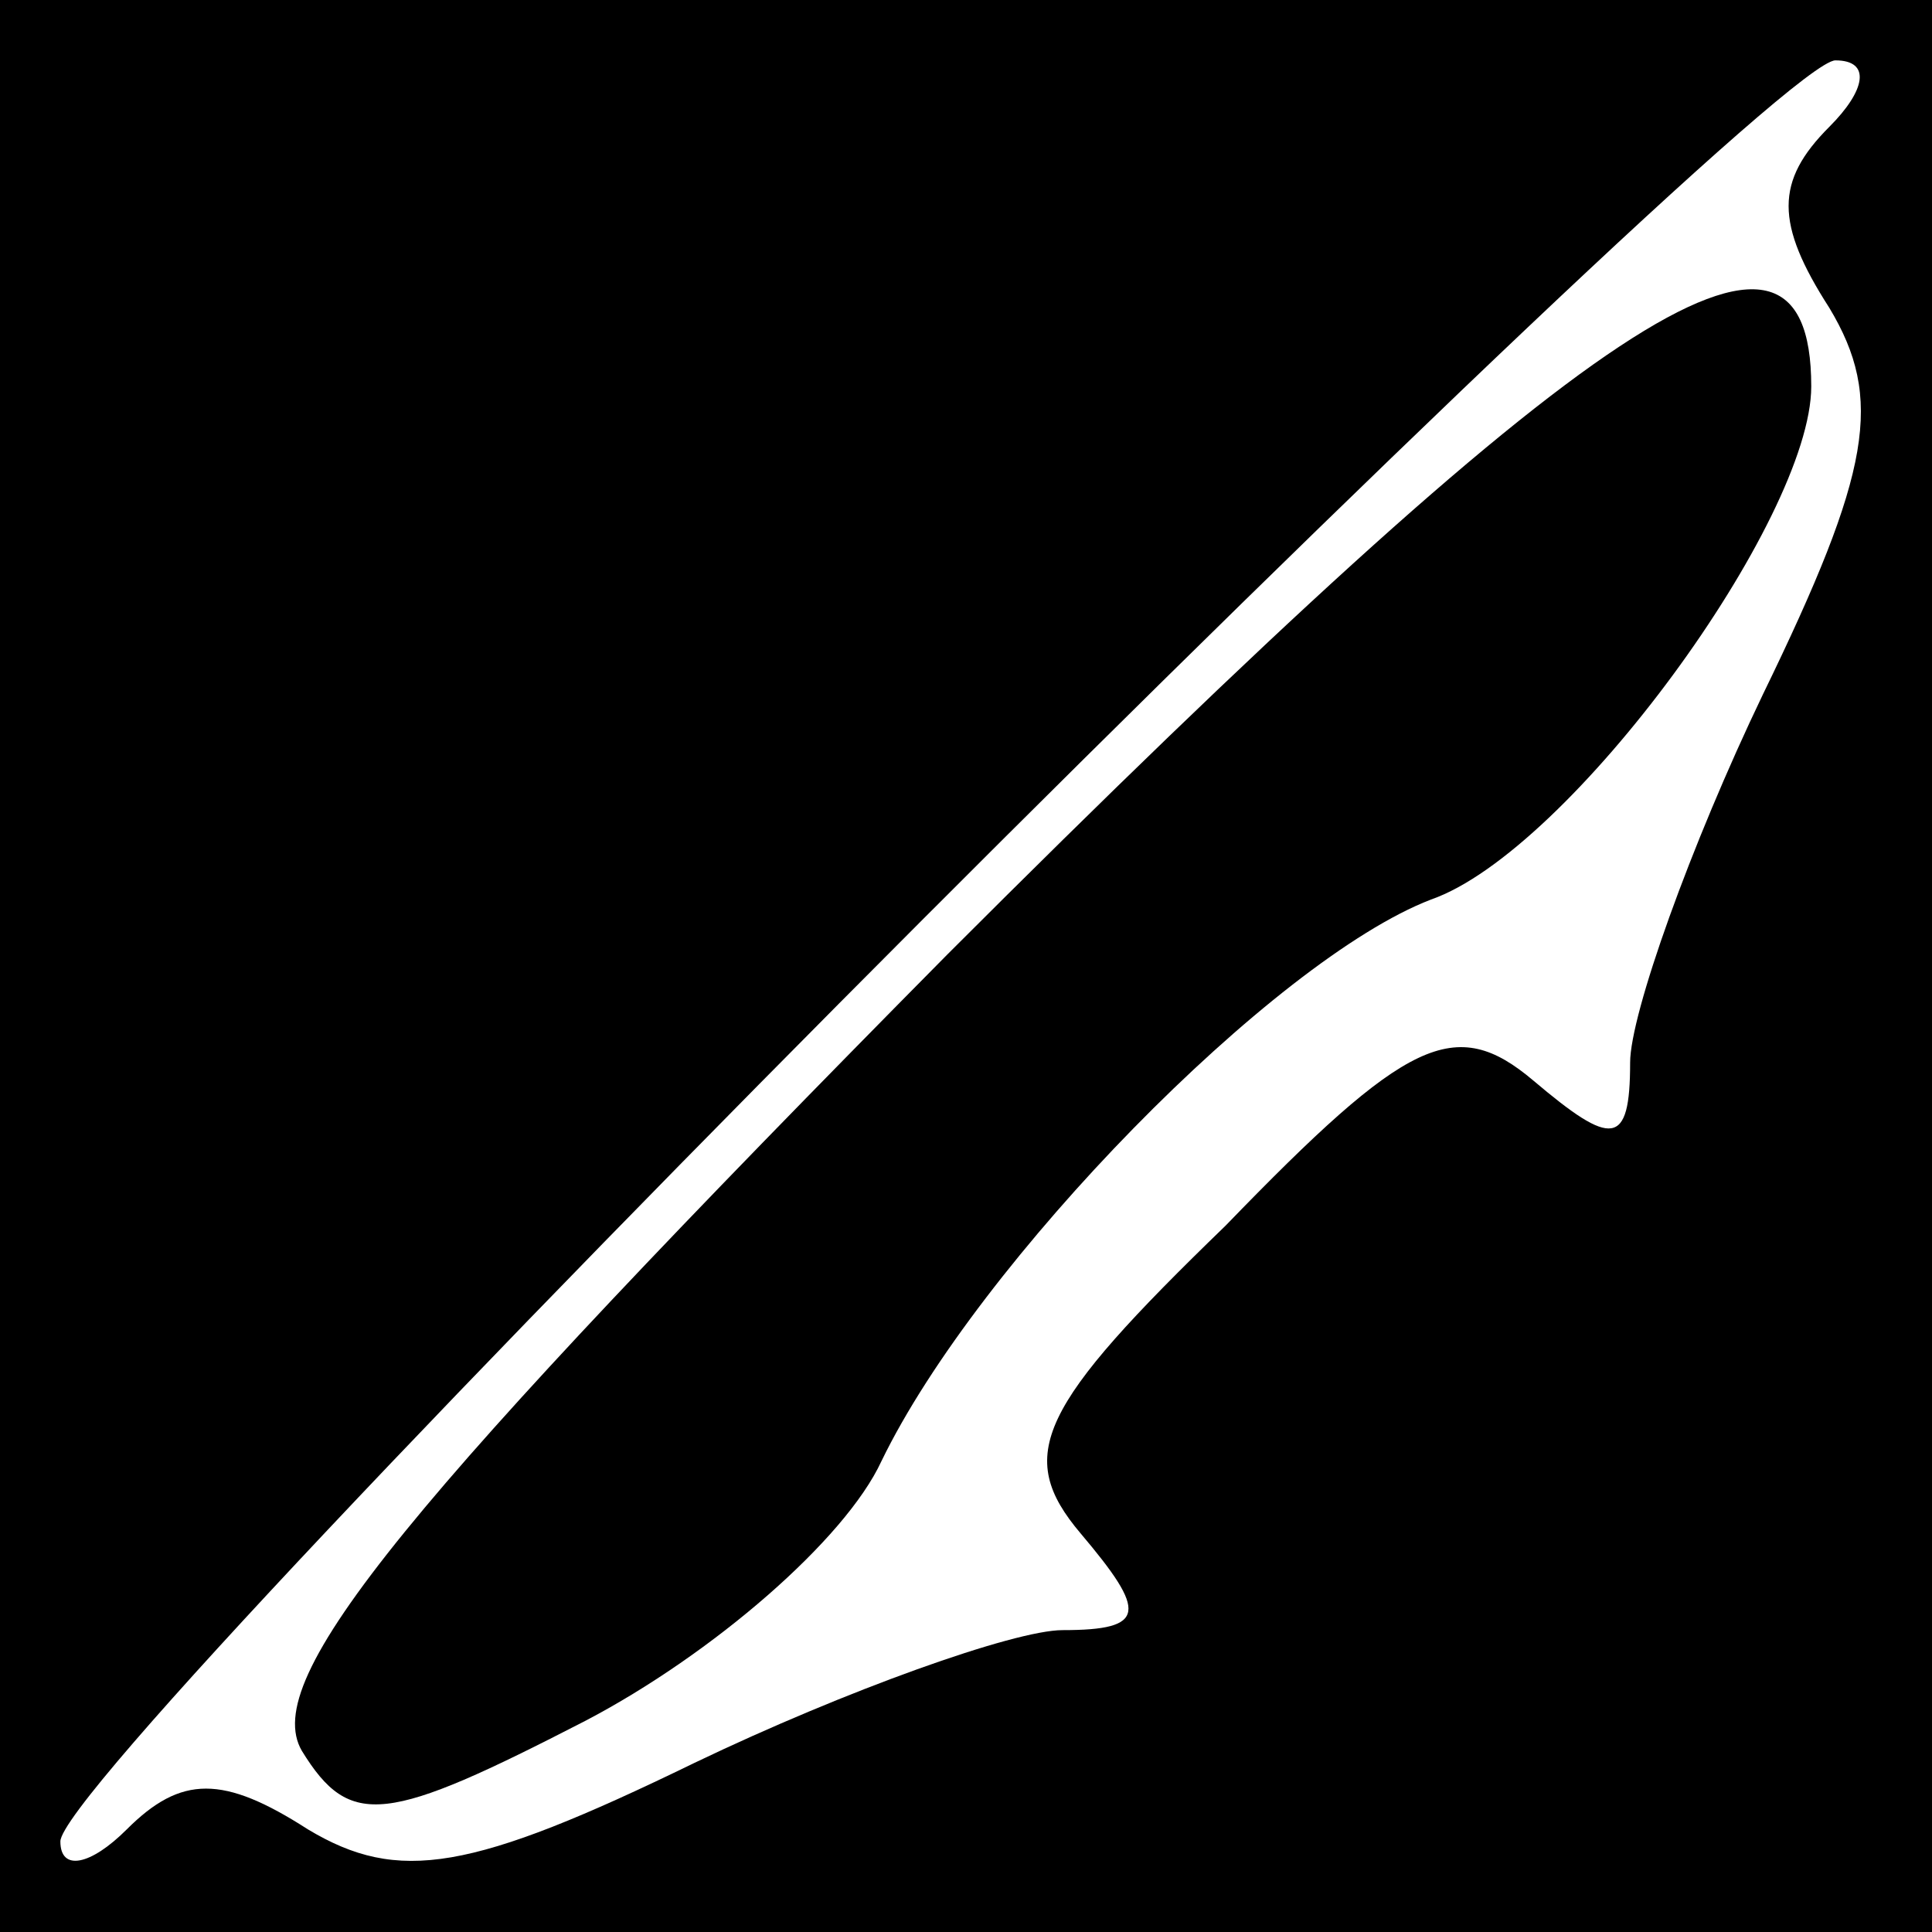 <?xml version="1.0" standalone="no"?>
<!DOCTYPE svg PUBLIC "-//W3C//DTD SVG 20010904//EN"
 "http://www.w3.org/TR/2001/REC-SVG-20010904/DTD/svg10.dtd">
<svg version="1.0" xmlns="http://www.w3.org/2000/svg"
 width="32pt" height="32pt" viewBox="0 0 32 32"
 preserveAspectRatio="xMidYMid meet">
<rect x="0" y="0" width="32" height="32" fill="#808080" stroke="none"/>
<g transform="translate(0,32) scale(0.1,-0.1)"
fill="#000000" stroke="none">
<path fill="#000000" stroke="none" d="M0 160 l0 -160 160 0 160 0 0 160 0
160 -160 0 -160 0 0 -160z"/>
<path fill="#ffffff" stroke="none" d="M303 299 c-9 -9 -9 -16 0 -30 9 -15 7
-27 -11 -64 -12 -25 -22 -53 -22 -61 0 -14 -3 -14 -16 -3 -13 11 -21 7 -51
-24 -31 -30 -35 -38 -24 -51 11 -13 11 -16 -3 -16 -8 0 -36 -10 -61 -22 -37
-18 -49 -20 -64 -11 -14 9 -21 9 -30 0 -6 -6 -11 -7 -11 -2 0 13 282 295 294
295 6 0 5 -5 -1 -11z"/>
<path fill="#000000" stroke="none" d="M157 162 c-90 -91 -114 -120 -107 -132
8 -13 14 -12 47 5 21 11 43 30 49 43 16 33 65 83 91 93 23 8 63 63 63 85 0 37
-37 12 -143 -94z"/>
</g>
</svg>
